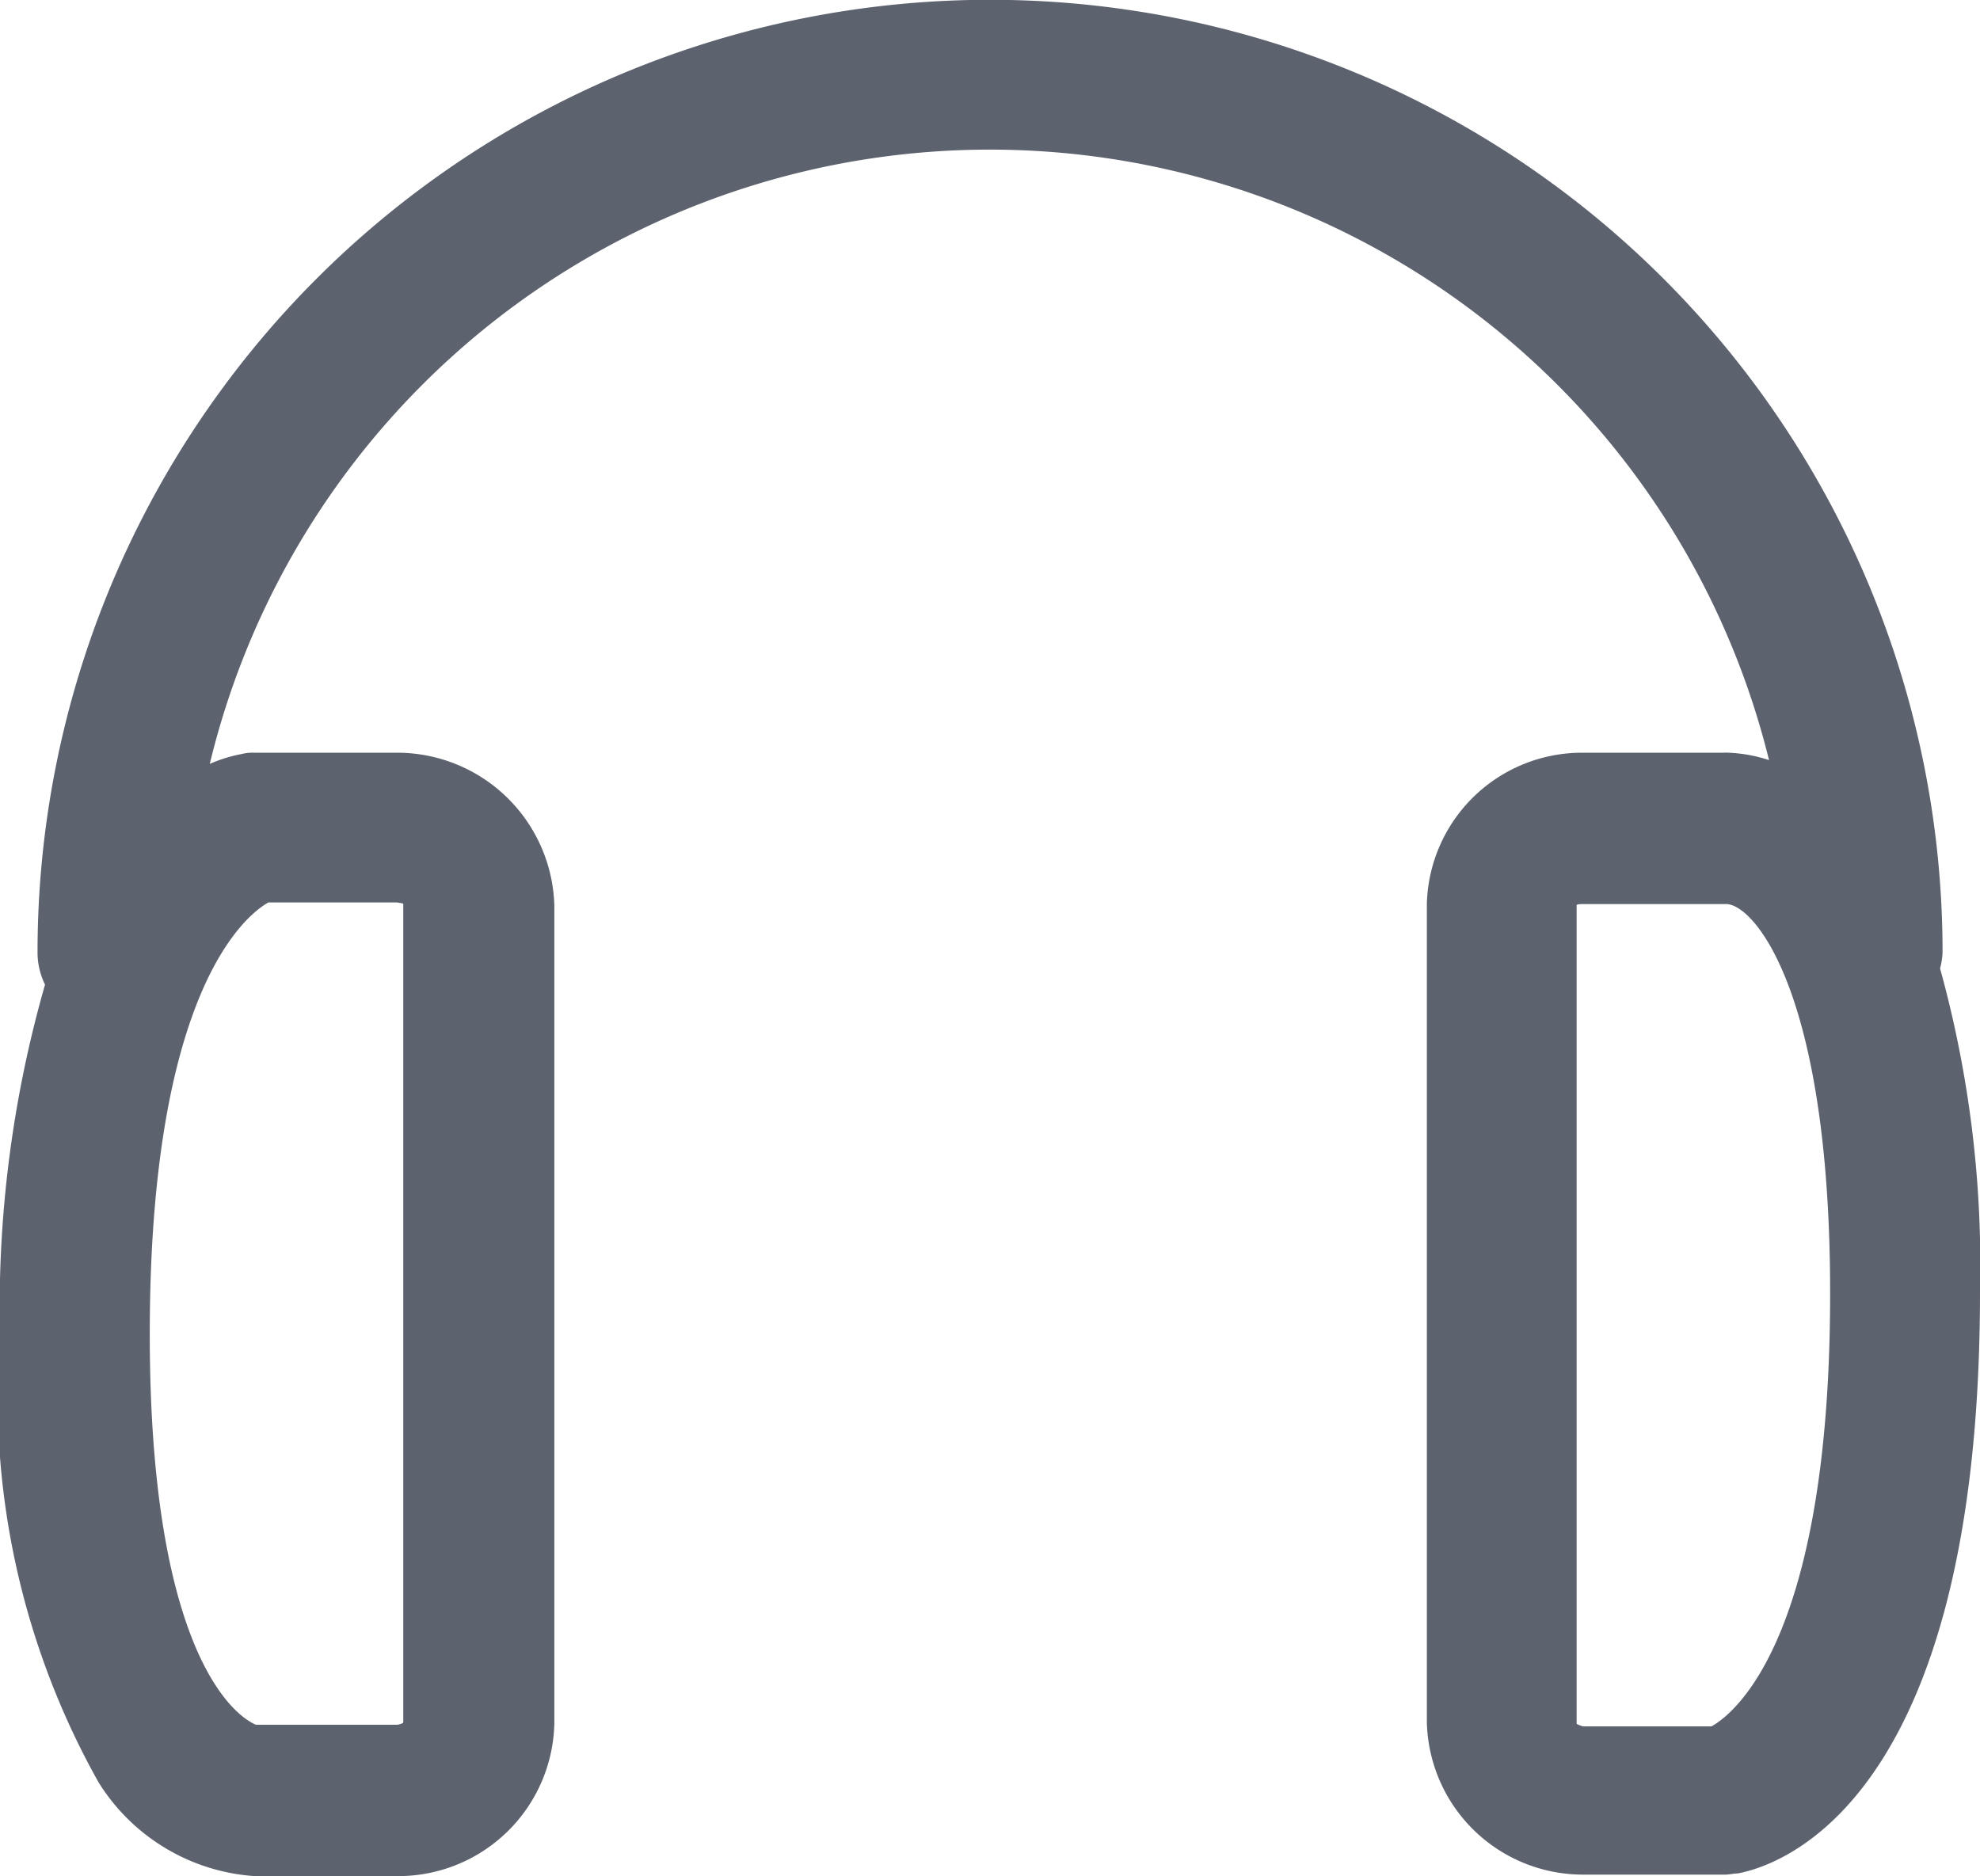 <svg xmlns="http://www.w3.org/2000/svg" width="19.831" height="18.793" viewBox="0 0 19.831 18.793">
    <g data-name="Group 103">
        <path data-name="Path 179" d="M17.267 19.3h-1.413a1.554 1.554 0 0 0-1.563 1.513v8.2a1.564 1.564 0 0 0 1.563 1.525h1.426c.038 0 .088-.012.125-.012.4-.075 2.426-.688 2.426-5.827a11.137 11.137 0 0 0-.4-3.238.733.733 0 0 0 .025-.163 9.54 9.54 0 0 0-19.08 0 .73.73 0 0 0 .075.325A11.741 11.741 0 0 0 0 25.139a7.9 7.9 0 0 0 .988 4.476 2 2 0 0 0 1.563.938h1.438a1.564 1.564 0 0 0 1.563-1.525v-8.2A1.575 1.575 0 0 0 3.976 19.3H2.551a.426.426 0 0 0-.125.012 1.448 1.448 0 0 0-.325.1 8.037 8.037 0 0 1 15.617-.038 1.485 1.485 0 0 0-.438-.075zM2.688 20.8h1.288a.543.543 0 0 1 .063.012v8.2c0 .012-.05.025-.063.025H2.563c-.288-.125-1.063-.875-1.063-3.914 0-3.435.963-4.198 1.188-4.323zm15.642 3.914c0 3.463-.963 4.214-1.188 4.339h-1.288a.321.321 0 0 1-.063-.025v-8.2c0-.012.05-.012.063-.012h1.426c.275-.016 1.05.859 1.05 3.898z" transform="translate(0 -11.76)" style="fill:#5c626e"/>
    </g>
</svg>
